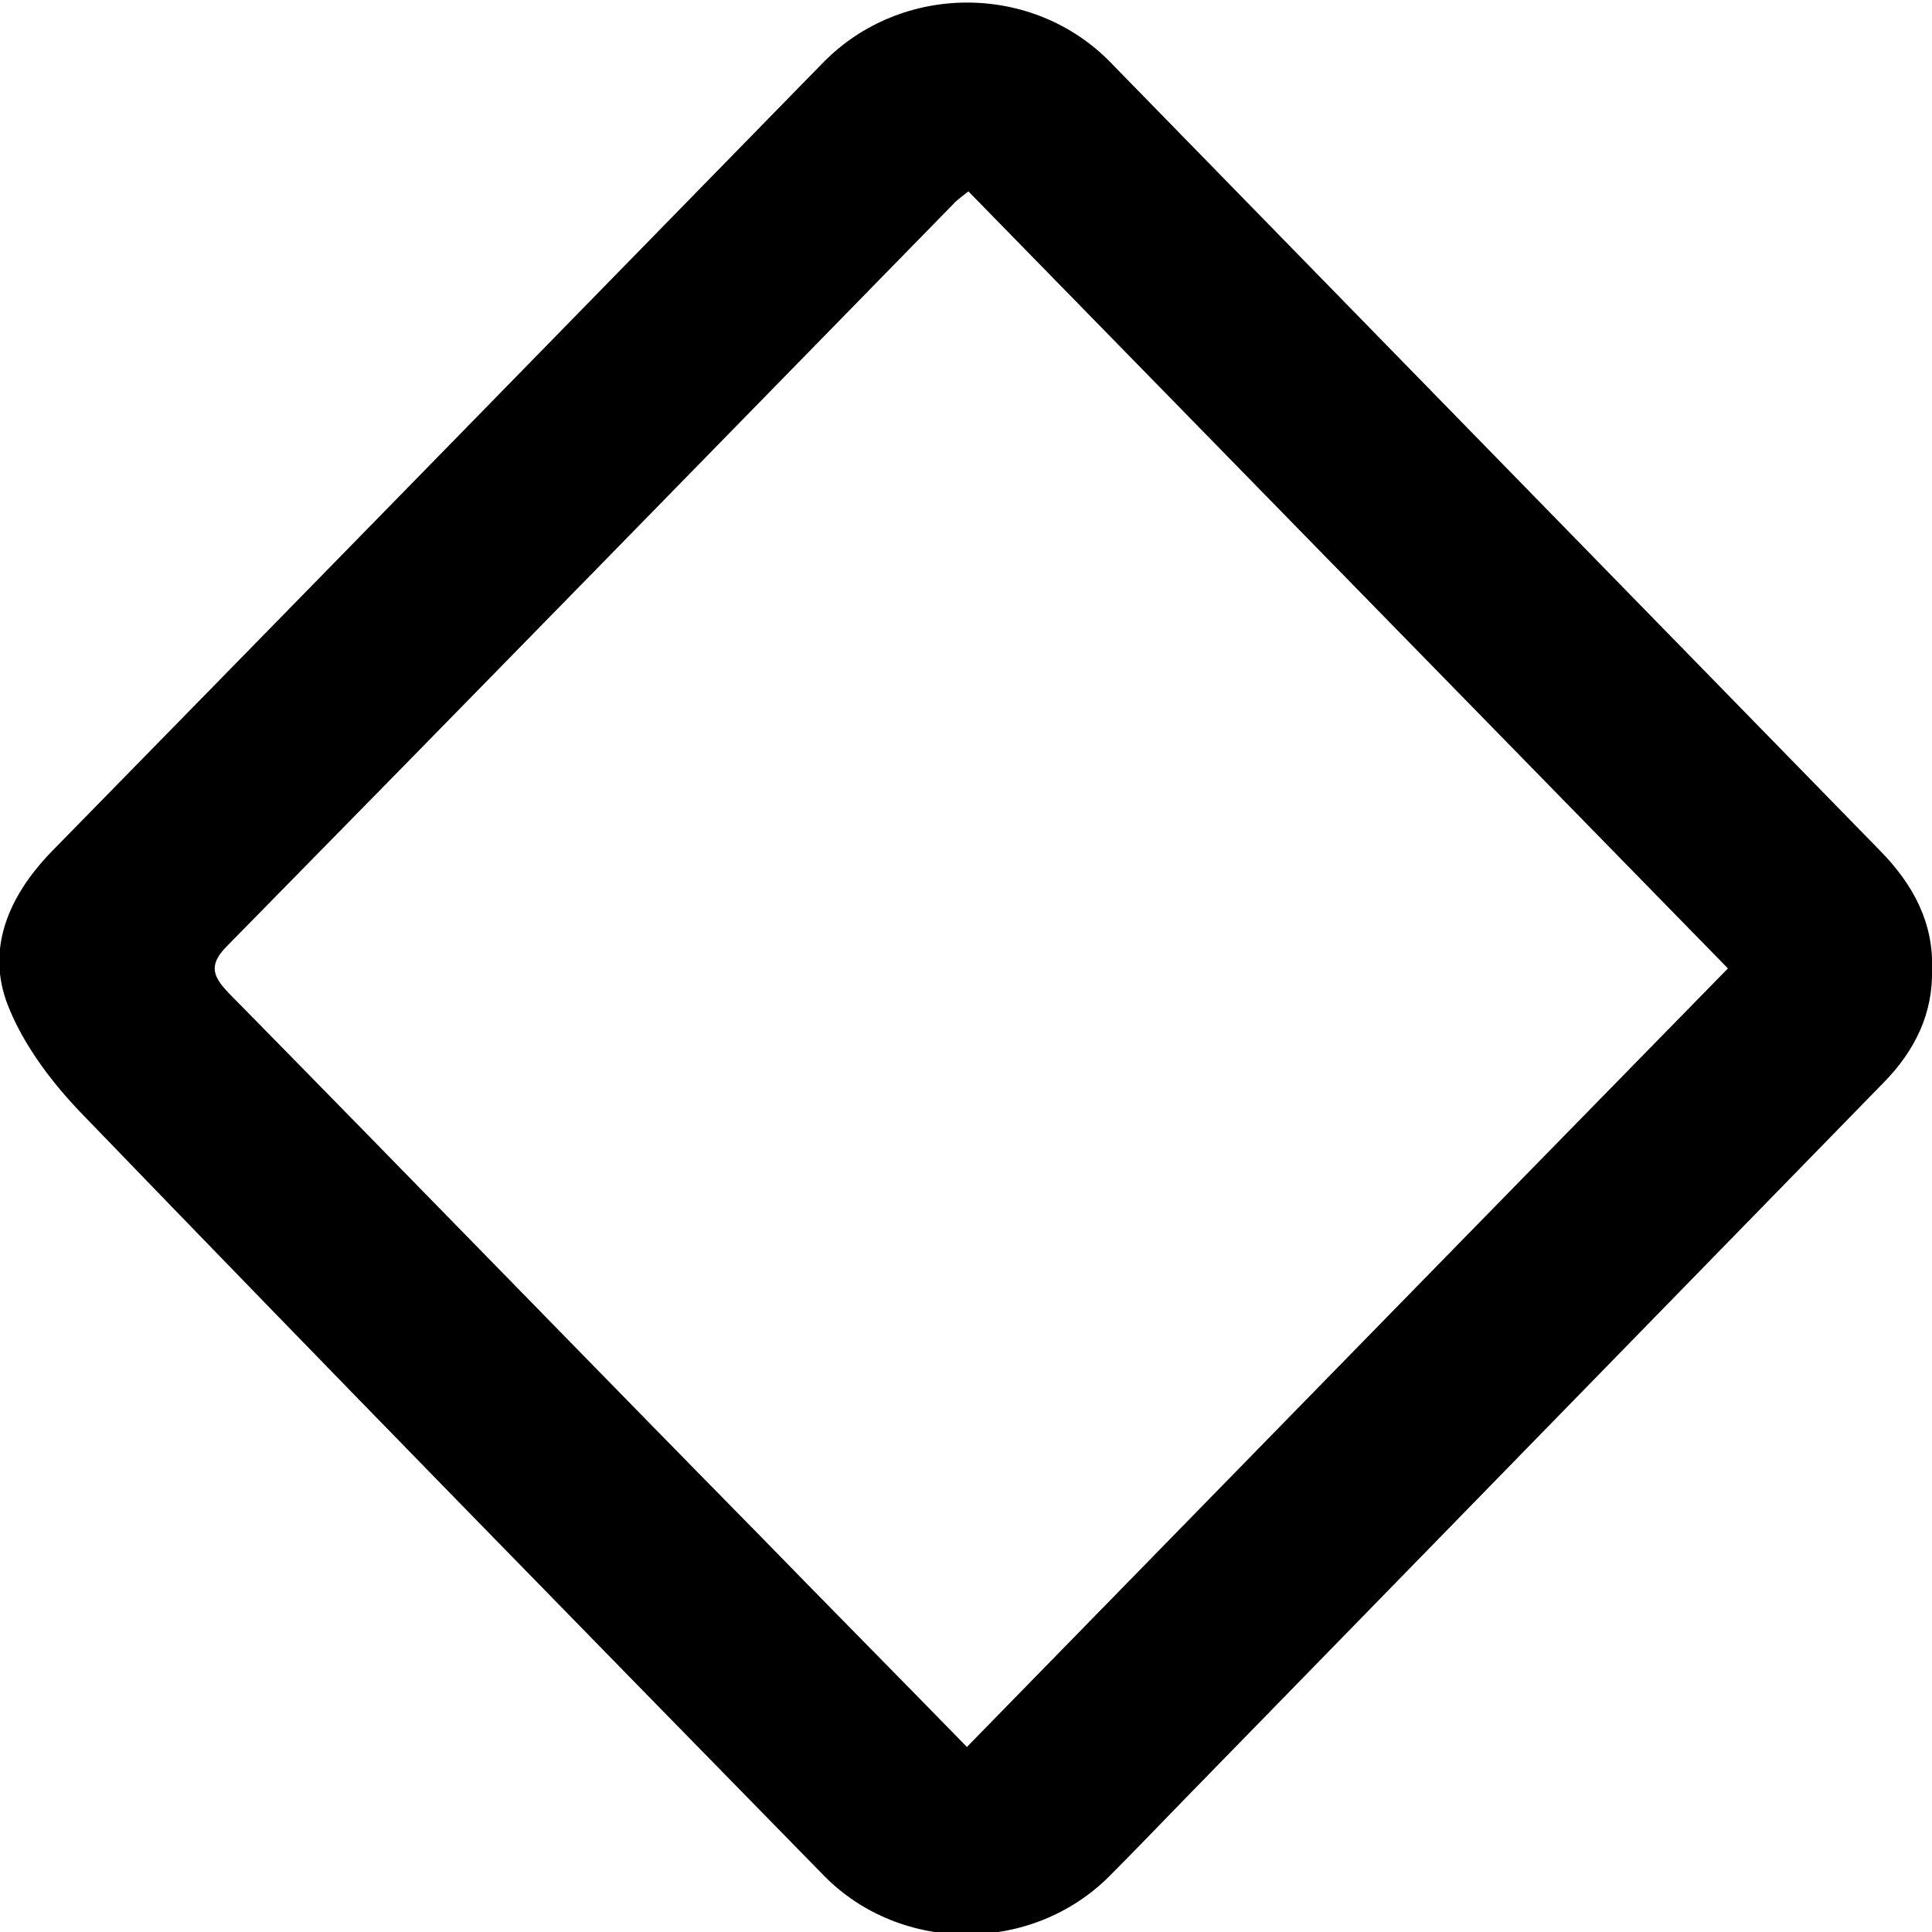 <?xml version="1.0" encoding="UTF-8"?>
<svg id="Layer_1" data-name="Layer 1" xmlns="http://www.w3.org/2000/svg" viewBox="0 0 32 32">
  <path d="M32,16.05c.02,.72-.27,1.34-.8,1.88-3.86,3.96-7.72,7.91-11.58,11.87-.41,.42-.82,.85-1.24,1.27-1.28,1.29-3.45,1.3-4.73,0-4.11-4.2-8.23-8.41-12.31-12.64-.5-.52-.96-1.14-1.21-1.78-.36-.92,0-1.79,.71-2.53C5.11,9.76,9.37,5.4,13.63,1.04c1.3-1.33,3.48-1.33,4.77,0,4.25,4.35,8.49,8.7,12.74,13.05,.56,.57,.89,1.21,.86,1.97Zm-15.98,12.88c4.24-4.34,8.41-8.61,12.6-12.89-4.22-4.32-8.39-8.58-12.58-12.87-.13,.1-.21,.16-.27,.23C11.77,7.49,7.78,11.58,3.76,15.67c-.32,.32-.23,.51,.04,.79,2.95,3,5.88,6.02,8.83,9.02,1.11,1.14,2.23,2.27,3.39,3.46Z"/>
</svg>